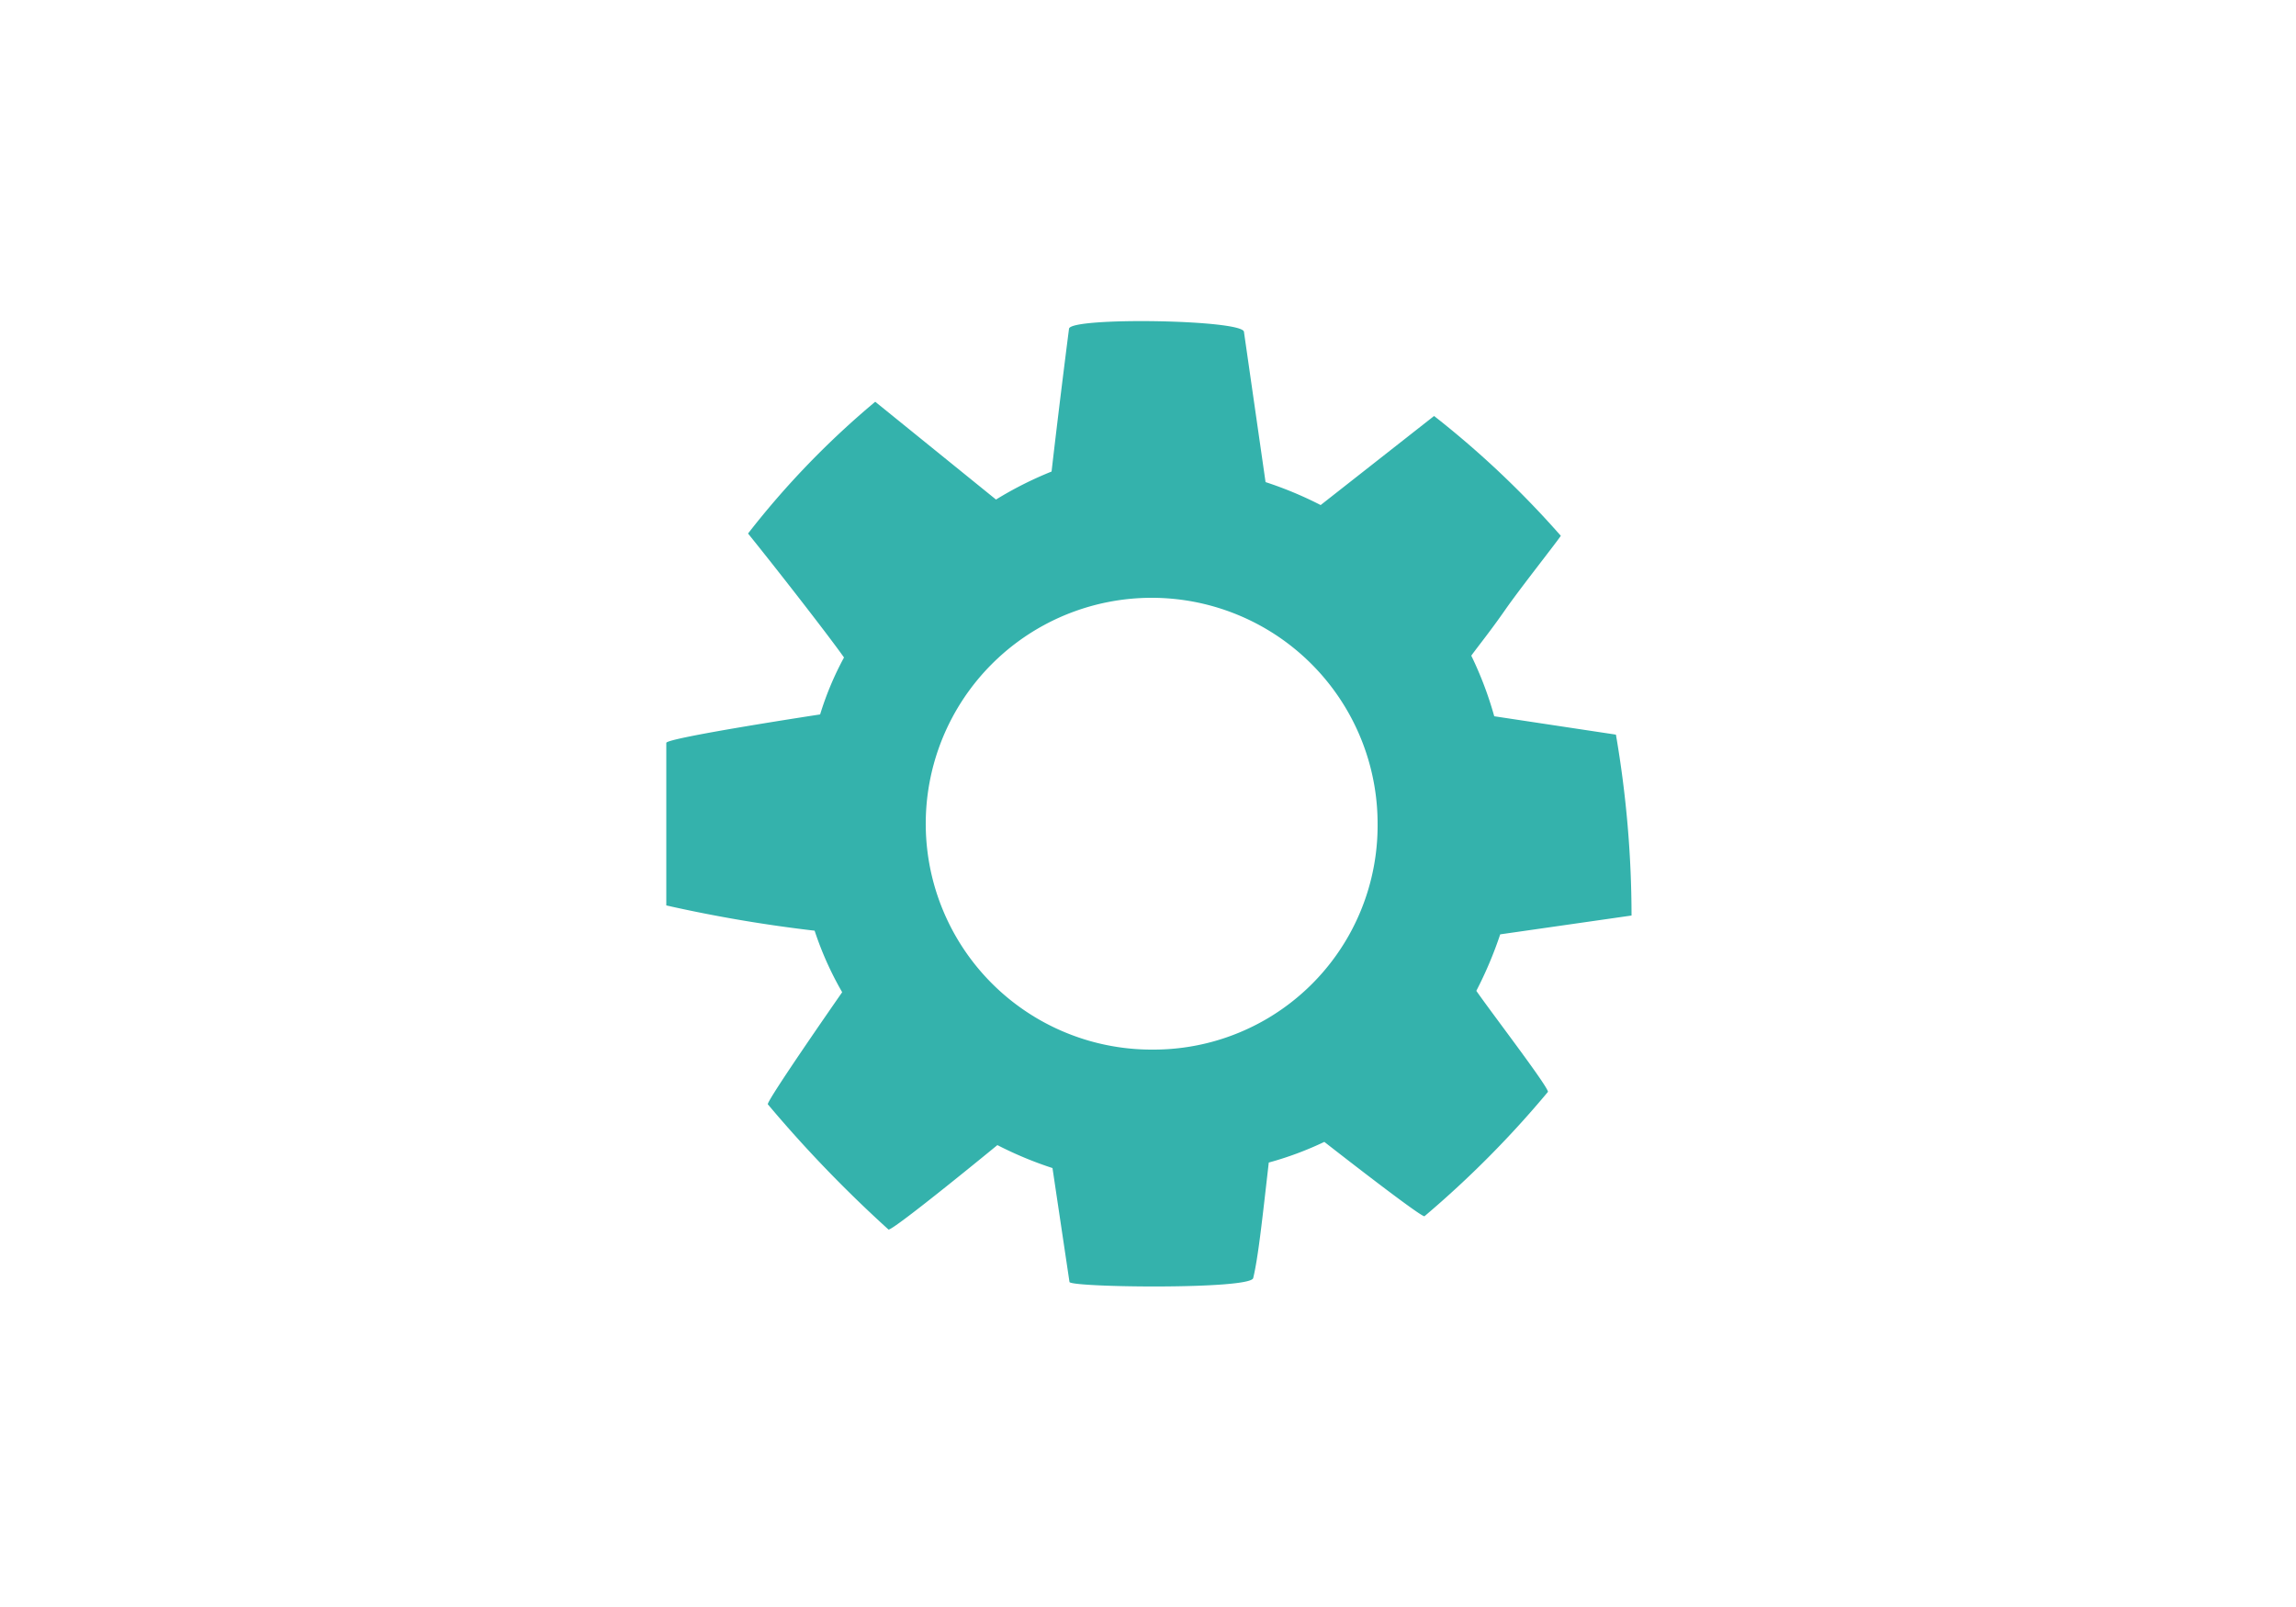 <svg id="Layer_1" data-name="Layer 1" xmlns="http://www.w3.org/2000/svg" viewBox="0 0 50 35"><defs><style>.cls-1{fill:#34b2ac;}</style></defs><title>navigation-002</title><path class="cls-1" d="M35.19,16l-2.65-.4a7.86,7.86,0,0,0-.5-1.32c0.16-.22.42-0.54,0.74-1s1.08-1.42,1.21-1.61a20.5,20.5,0,0,0-2.76-2.61L28.76,11a8.2,8.2,0,0,0-1.2-.5L27.09,7.23c0-.27-3.78-0.33-3.81-0.07-0.06.46-.24,1.89-0.38,3.11a8,8,0,0,0-1.21.61L19.06,8.75a18.65,18.65,0,0,0-2.77,2.87c0.59,0.73,1.73,2.19,2.09,2.7a6.73,6.73,0,0,0-.52,1.24s-3.35.51-3.35,0.62v3.54a30.92,30.92,0,0,0,3.23.55,7.12,7.12,0,0,0,.6,1.34c-0.16.23-1.62,2.33-1.62,2.44a27.89,27.89,0,0,0,2.63,2.73c0.13,0,2.37-1.84,2.37-1.84a8.15,8.15,0,0,0,1.2.5l0.37,2.48c0,0.12,3.9.17,4-.08,0.11-.45.2-1.3,0.34-2.52a7.27,7.27,0,0,0,1.21-.45s2.07,1.62,2.18,1.62a22,22,0,0,0,2.69-2.71c0-.12-1.25-1.75-1.56-2.2a8.58,8.58,0,0,0,.52-1.23l2.86-.41A23.35,23.35,0,0,0,35.19,16ZM25.11,22.86A4.92,4.92,0,1,1,30,17.94,4.88,4.88,0,0,1,25.11,22.86Z"/></svg>